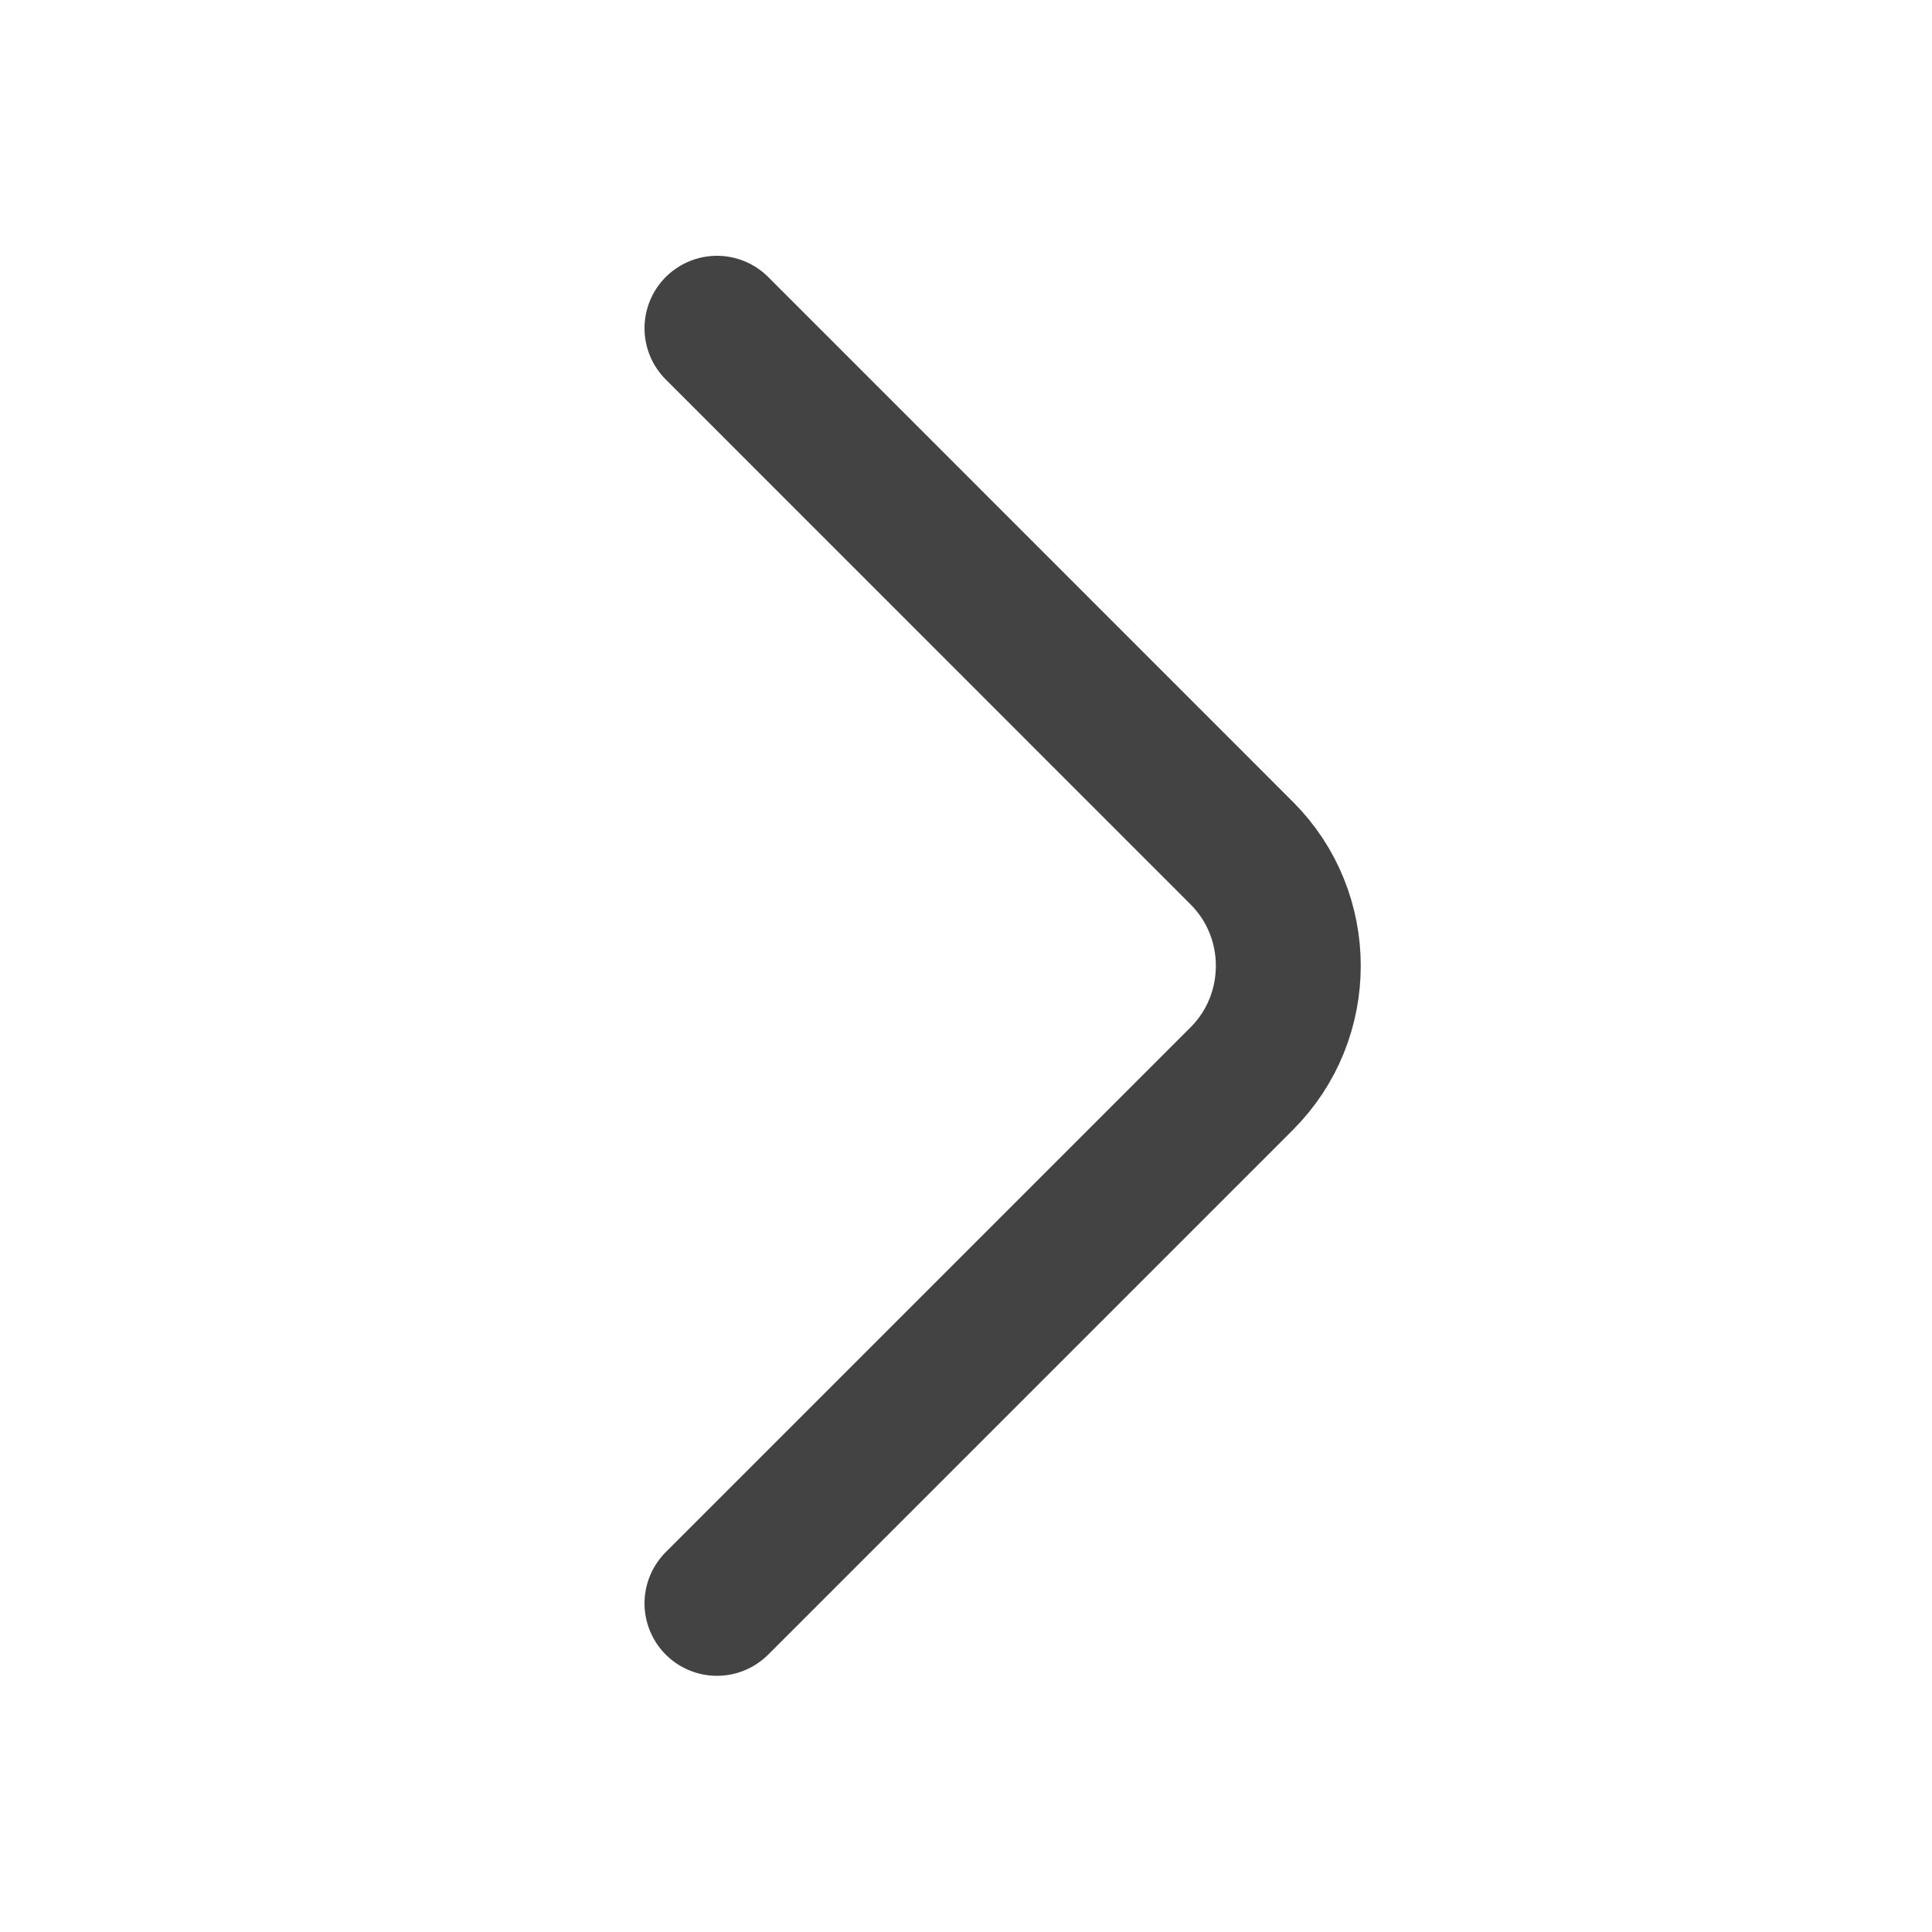 <svg width="20" height="20" viewBox="0 0 20 20" fill="none" xmlns="http://www.w3.org/2000/svg">
<path d="M7.422 16.598L12.855 11.165C13.497 10.523 13.497 9.473 12.855 8.832L7.422 3.398" stroke="#434343" stroke-width="1.5" stroke-miterlimit="10" stroke-linecap="round" stroke-linejoin="round"/>
</svg>
